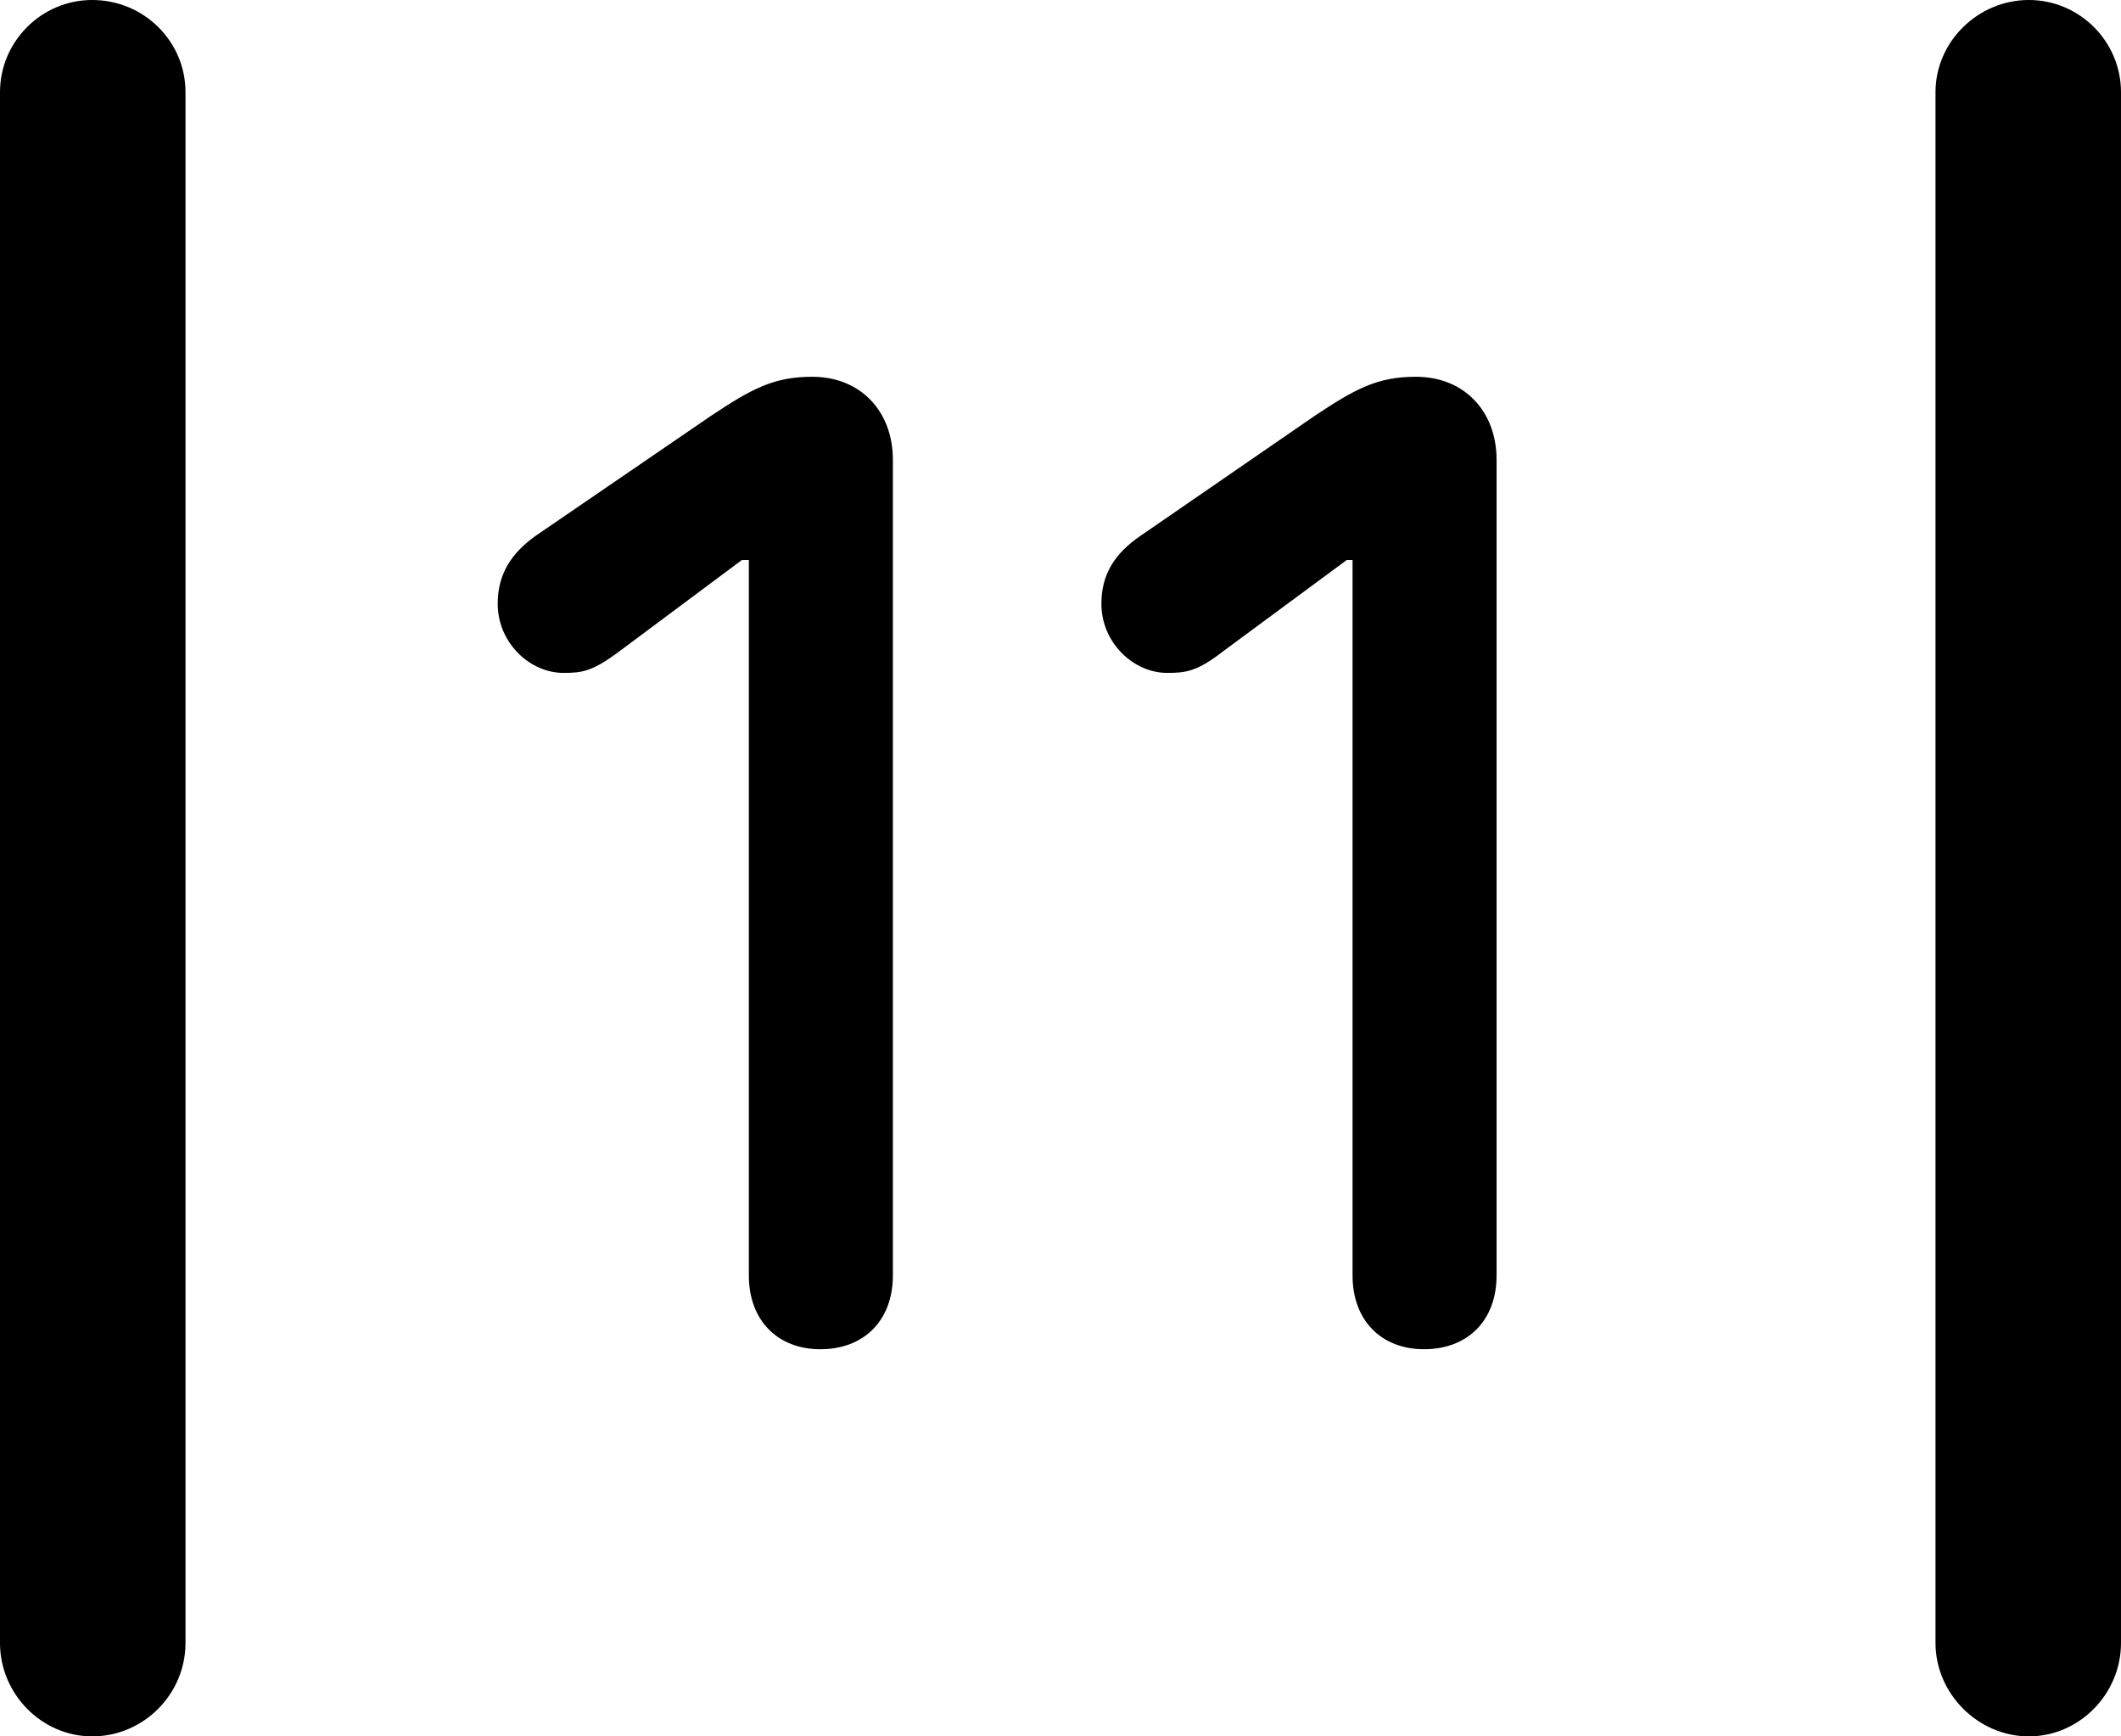 <?xml version="1.0" encoding="UTF-8" standalone="no"?>
<svg xmlns="http://www.w3.org/2000/svg"
     width="898.926" height="735.84"
     viewBox="0 0 898.926 735.84"
     fill="currentColor">
  <path d="M-0.002 696.287C-0.002 717.777 17.578 735.837 39.058 735.837C61.038 735.837 78.618 717.777 78.618 696.287V39.067C78.618 17.577 61.038 -0.003 39.058 -0.003C17.578 -0.003 -0.002 17.577 -0.002 39.067ZM820.308 696.287C820.308 717.777 838.378 735.837 859.868 735.837C881.348 735.837 898.928 717.777 898.928 696.287V39.067C898.928 17.577 881.348 -0.003 859.868 -0.003C838.378 -0.003 820.308 17.577 820.308 39.067ZM347.658 571.777C366.208 571.777 378.418 559.567 378.418 540.527V194.827C378.418 174.317 364.748 159.667 344.238 159.667C328.128 159.667 318.848 164.547 301.268 176.267L227.048 227.047C216.798 234.377 210.938 243.167 210.938 255.857C210.938 272.457 224.608 285.157 238.768 285.157C246.578 285.157 250.978 284.667 262.698 275.877L314.448 237.307H317.378V540.527C317.378 559.567 329.588 571.777 347.658 571.777ZM603.518 571.777C622.068 571.777 634.278 559.567 634.278 540.527V194.827C634.278 174.317 620.608 159.667 600.098 159.667C583.988 159.667 574.708 164.547 557.128 176.267L483.398 227.047C472.658 234.377 466.798 243.167 466.798 255.857C466.798 272.457 480.468 285.157 494.628 285.157C502.438 285.157 507.328 284.667 518.558 275.877L570.798 237.307H573.238V540.527C573.238 559.567 585.448 571.777 603.518 571.777Z"/>
</svg>